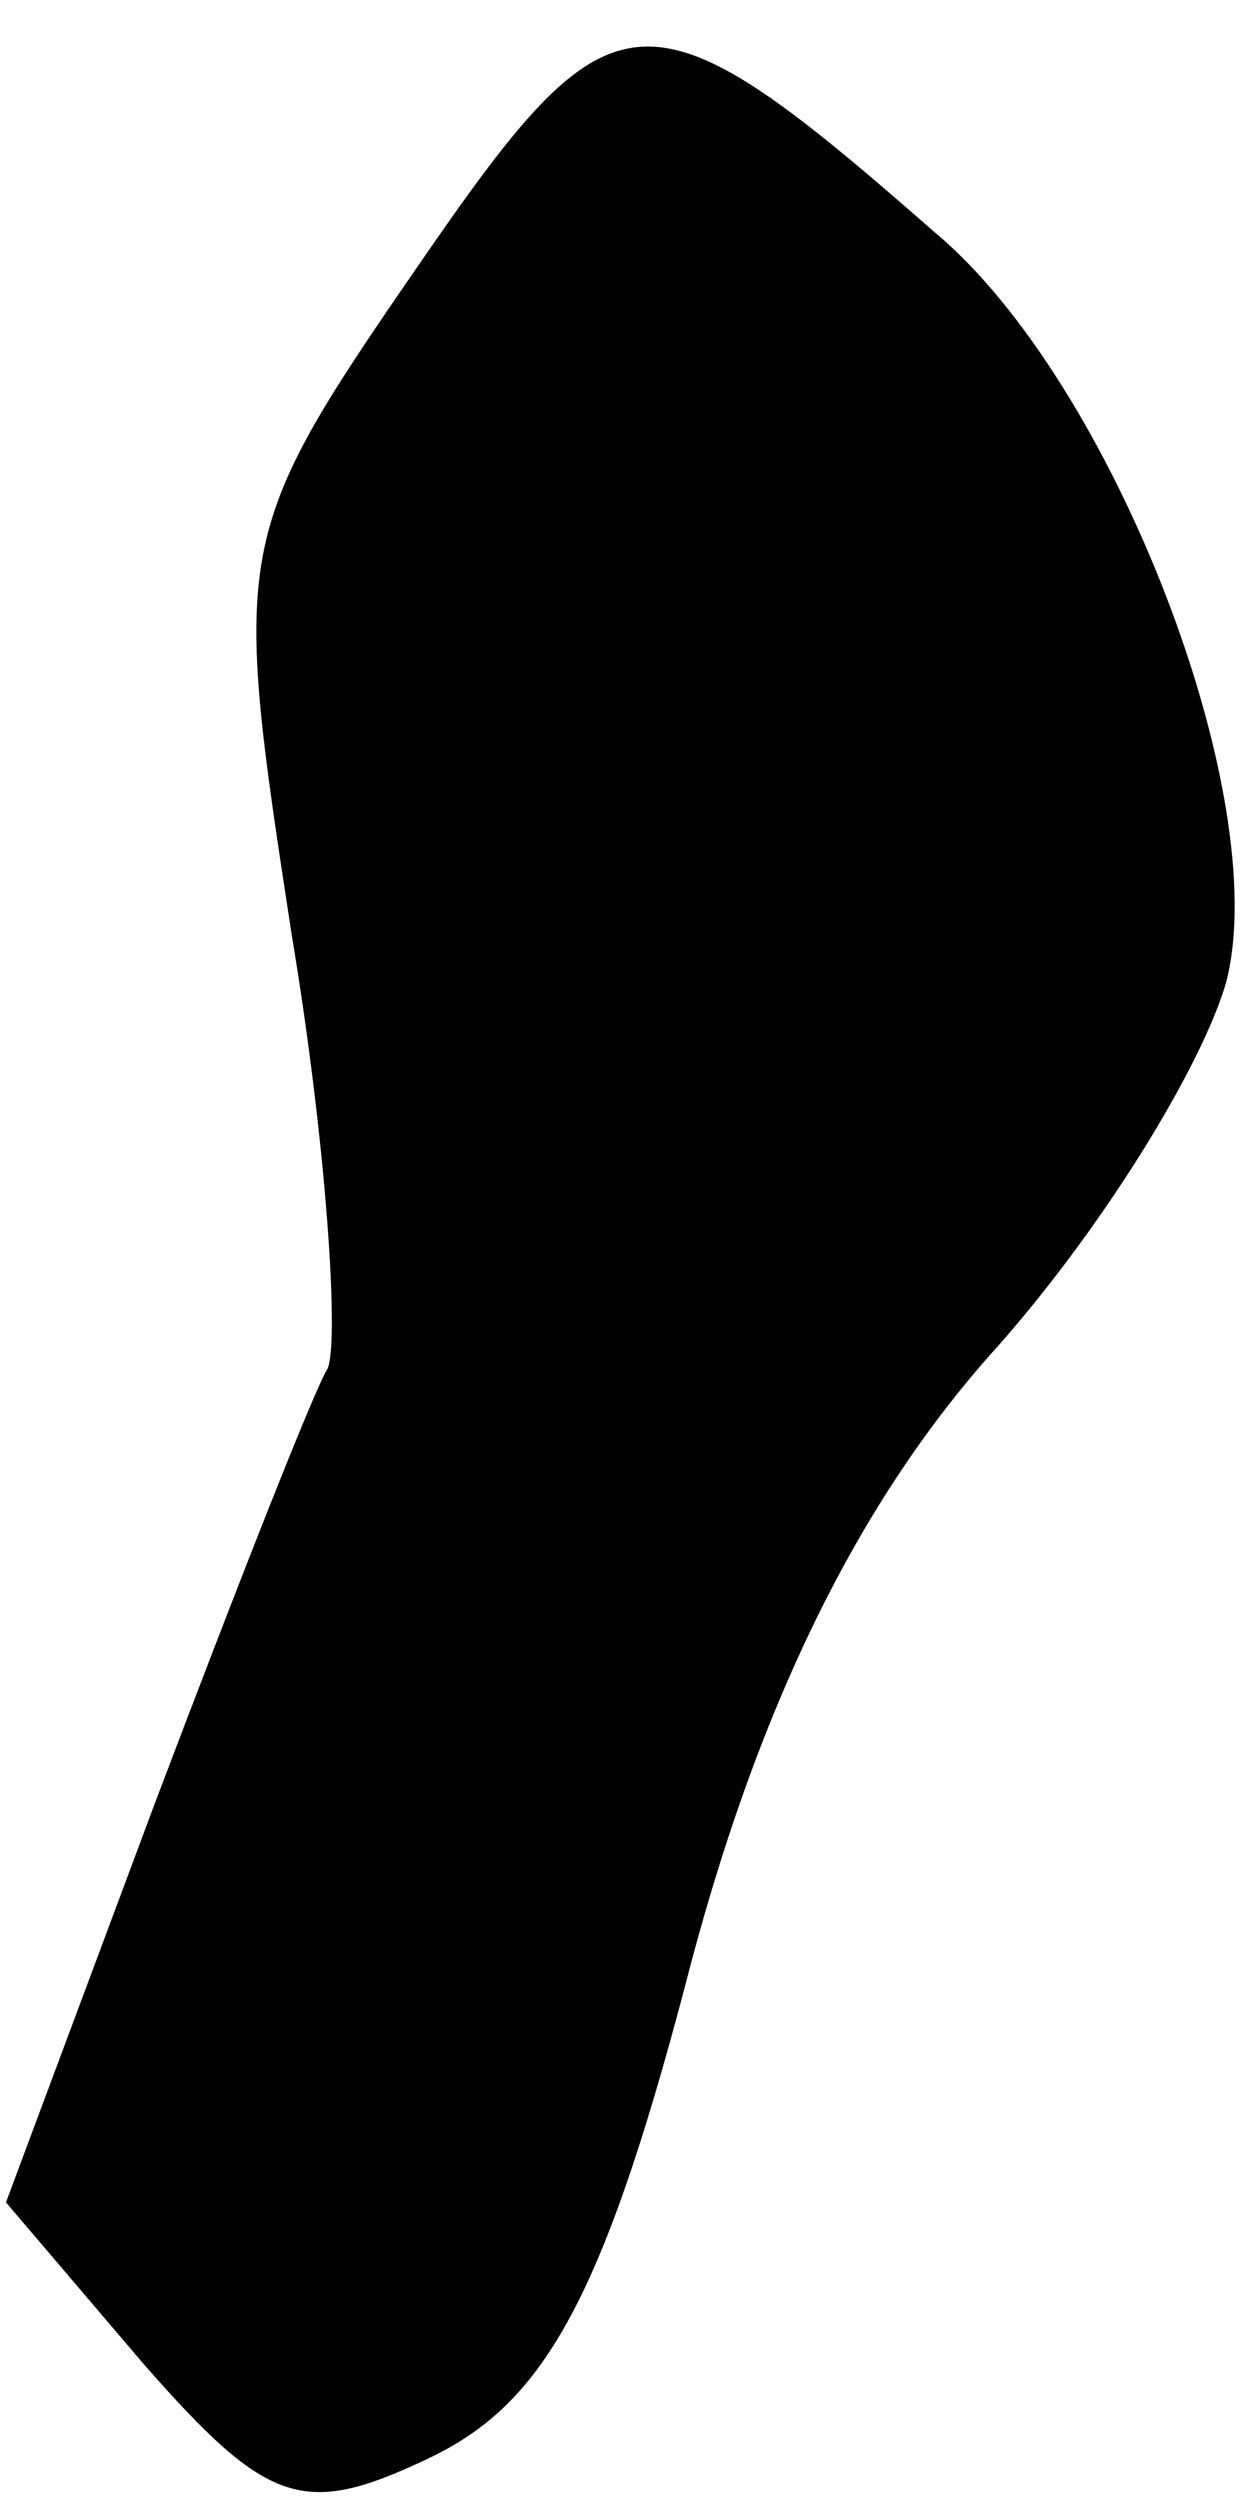 <?xml version="1.0" standalone="no"?>
<!DOCTYPE svg PUBLIC "-//W3C//DTD SVG 20010904//EN"
 "http://www.w3.org/TR/2001/REC-SVG-20010904/DTD/svg10.dtd">
<svg version="1.0" xmlns="http://www.w3.org/2000/svg"
 width="21pt" height="42pt" viewBox="0 0 21 42"
 preserveAspectRatio="xMidYMid meet">
<g transform="translate(0,42) scale(0.1,-0.1)"
fill="#000000" stroke="none">
<path fill="#000000" stroke="none" d="M70 375 c-31 -45 -31 -47 -21 -112 6
-36 8 -69 6 -73 -2 -3 -15 -36 -29 -73 l-25 -67 23 -27 c21 -24 27 -26 48 -16
19 9 29 26 43 79 12 47 29 81 51 106 19 21 36 49 40 63 8 31 -19 101 -49 126
-49 43 -54 42 -87 -6z"/>
</g>
</svg>
